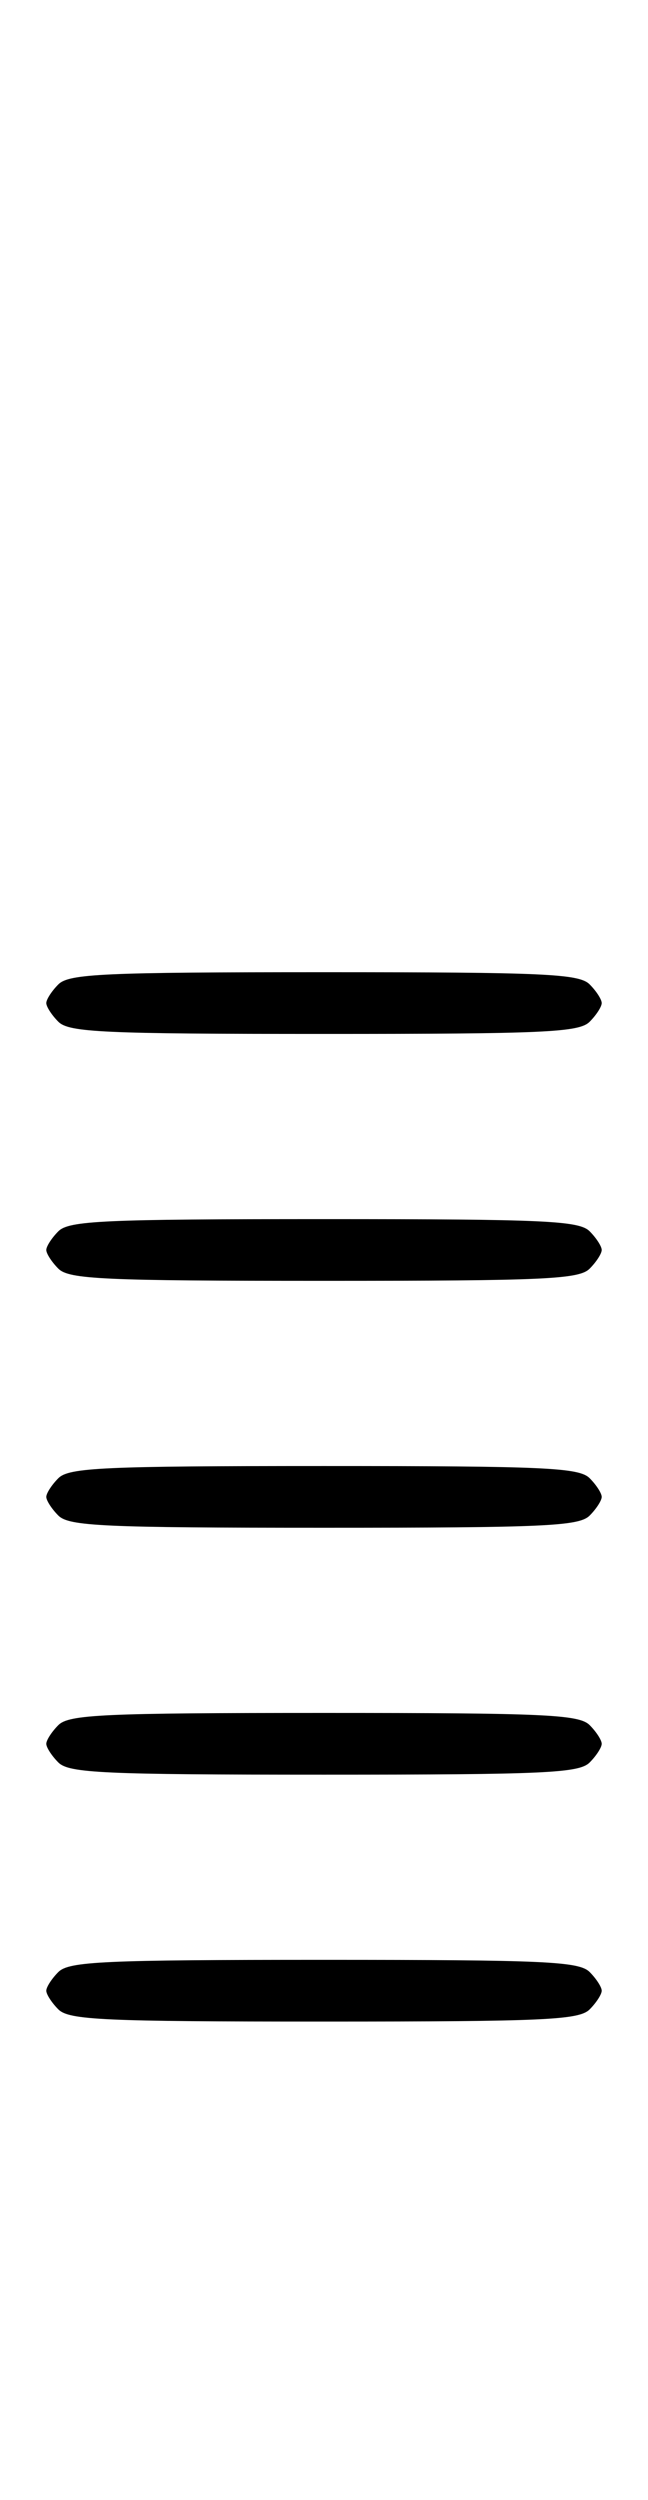 <svg xmlns="http://www.w3.org/2000/svg" width="84" height="324" viewBox="0 0 84 324" version="1.1">
	<path d="M 7.571 127.571 C 6.707 128.436, 6 129.529, 6 130 C 6 130.471, 6.707 131.564, 7.571 132.429 C 8.936 133.793, 13.463 134, 42 134 C 70.537 134, 75.064 133.793, 76.429 132.429 C 77.293 131.564, 78 130.471, 78 130 C 78 129.529, 77.293 128.436, 76.429 127.571 C 75.064 126.207, 70.537 126, 42 126 C 13.463 126, 8.936 126.207, 7.571 127.571 M 7.571 159.571 C 6.707 160.436, 6 161.529, 6 162 C 6 162.471, 6.707 163.564, 7.571 164.429 C 8.936 165.793, 13.463 166, 42 166 C 70.537 166, 75.064 165.793, 76.429 164.429 C 77.293 163.564, 78 162.471, 78 162 C 78 161.529, 77.293 160.436, 76.429 159.571 C 75.064 158.207, 70.537 158, 42 158 C 13.463 158, 8.936 158.207, 7.571 159.571 M 7.571 191.571 C 6.707 192.436, 6 193.529, 6 194 C 6 194.471, 6.707 195.564, 7.571 196.429 C 8.936 197.793, 13.463 198, 42 198 C 70.537 198, 75.064 197.793, 76.429 196.429 C 77.293 195.564, 78 194.471, 78 194 C 78 193.529, 77.293 192.436, 76.429 191.571 C 75.064 190.207, 70.537 190, 42 190 C 13.463 190, 8.936 190.207, 7.571 191.571 M 7.571 223.571 C 6.707 224.436, 6 225.529, 6 226 C 6 226.471, 6.707 227.564, 7.571 228.429 C 8.936 229.793, 13.463 230, 42 230 C 70.537 230, 75.064 229.793, 76.429 228.429 C 77.293 227.564, 78 226.471, 78 226 C 78 225.529, 77.293 224.436, 76.429 223.571 C 75.064 222.207, 70.537 222, 42 222 C 13.463 222, 8.936 222.207, 7.571 223.571 M 7.571 255.571 C 6.707 256.436, 6 257.529, 6 258 C 6 258.471, 6.707 259.564, 7.571 260.429 C 8.936 261.793, 13.463 262, 42 262 C 70.537 262, 75.064 261.793, 76.429 260.429 C 77.293 259.564, 78 258.471, 78 258 C 78 257.529, 77.293 256.436, 76.429 255.571 C 75.064 254.207, 70.537 254, 42 254 C 13.463 254, 8.936 254.207, 7.571 255.571 " stroke="none" fill="black" fill-rule="evenodd"/>
</svg>